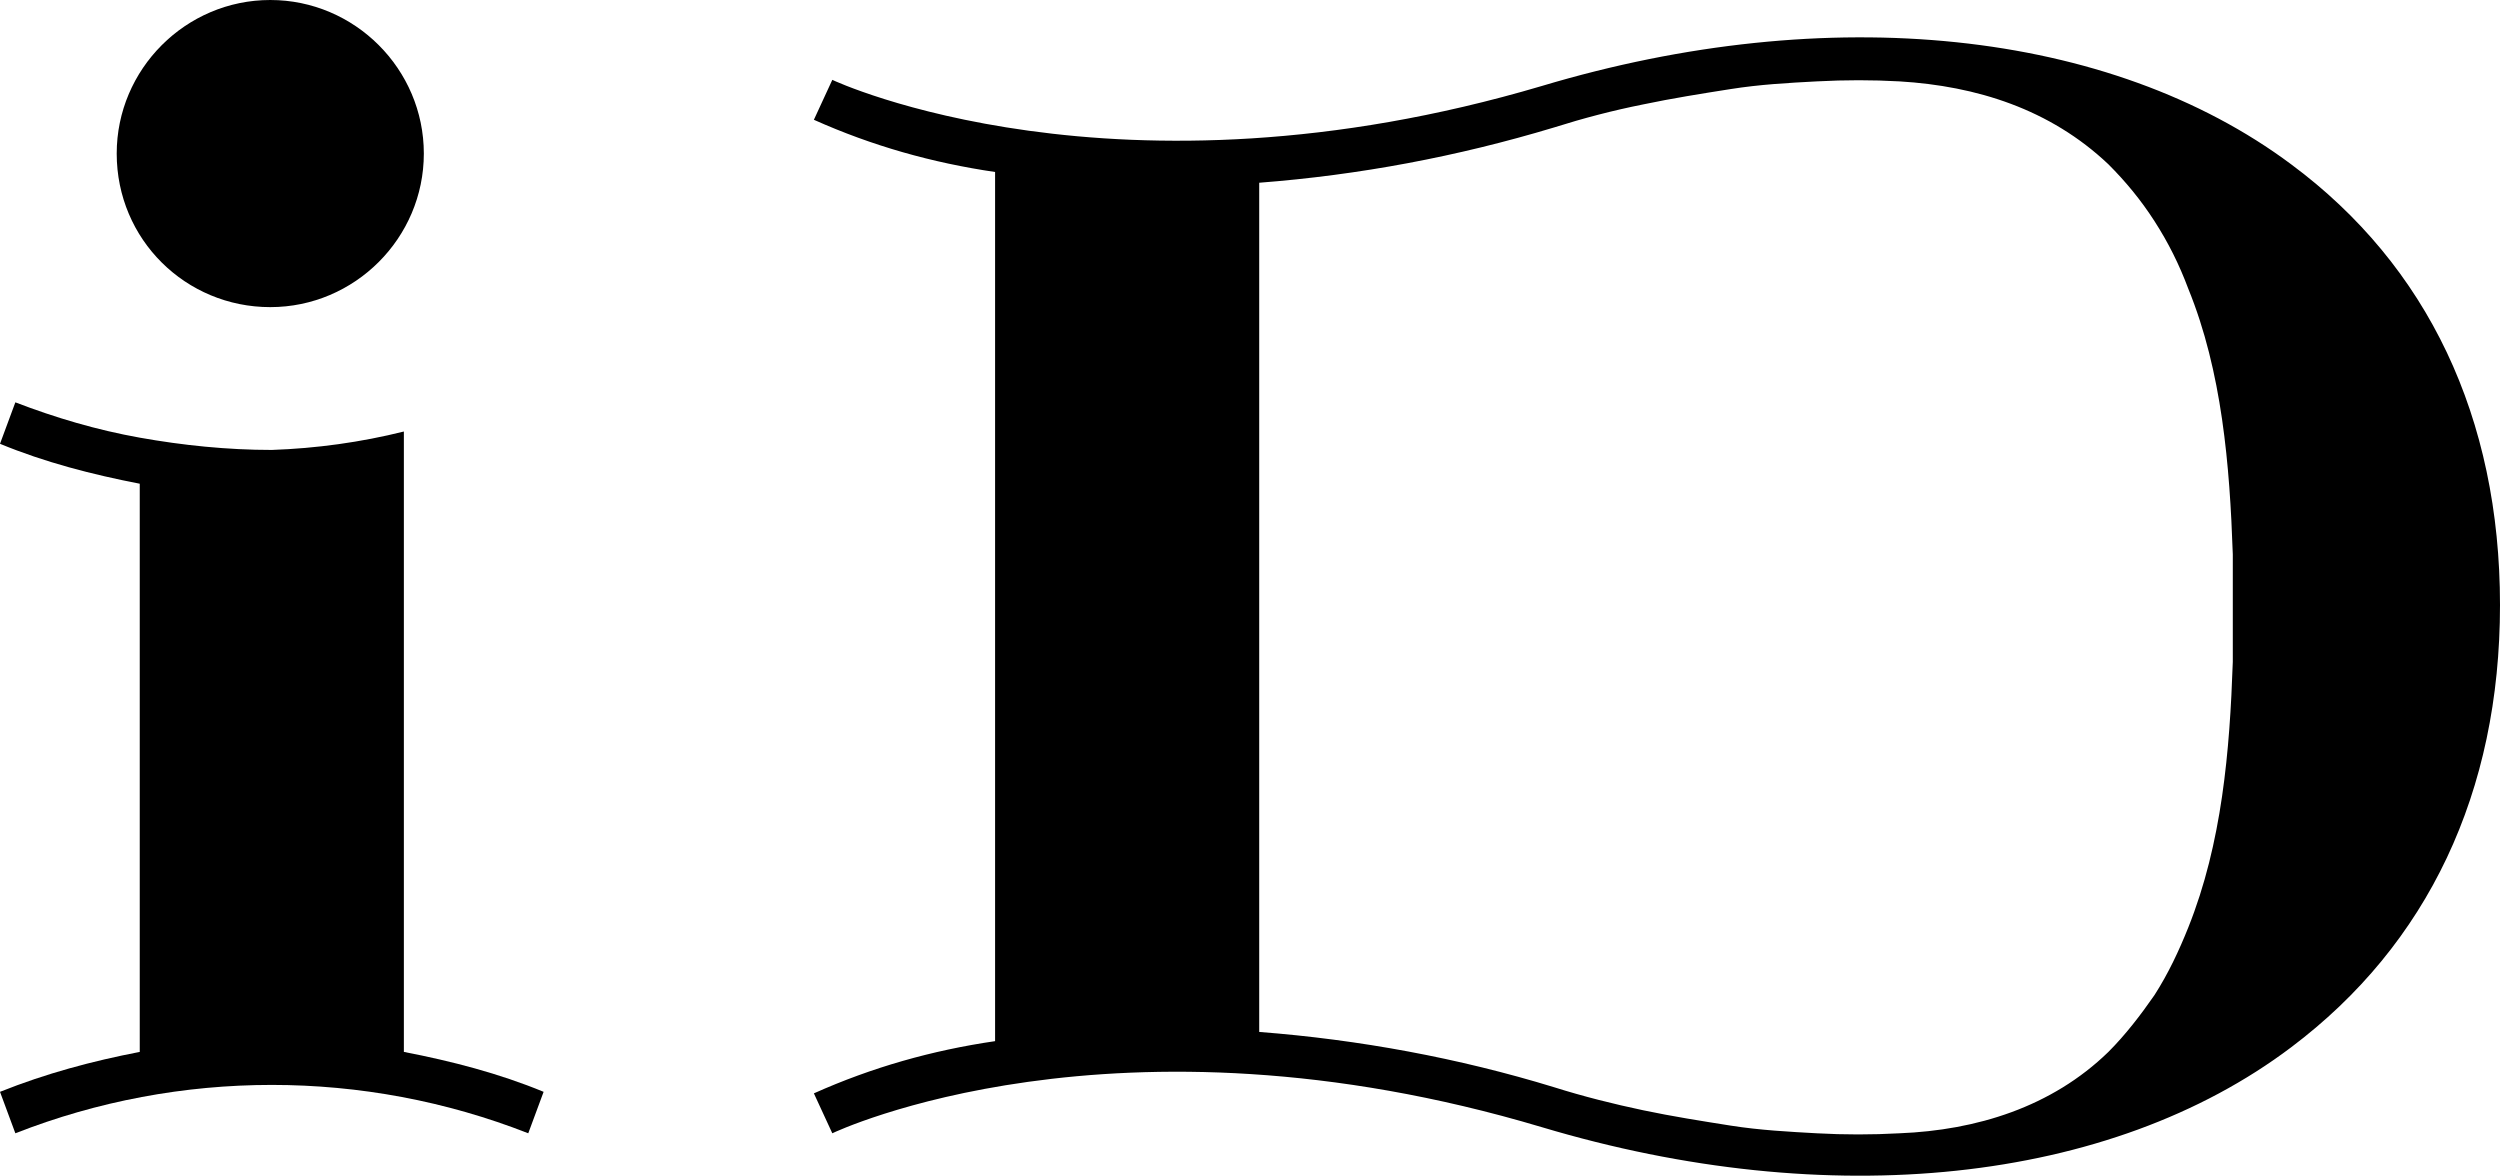 <?xml version="1.0" encoding="utf-8"?>
<!-- Generator: Adobe Illustrator 28.2.0, SVG Export Plug-In . SVG Version: 6.00 Build 0)  -->
<svg version="1.1" id="레이어_1" xmlns="http://www.w3.org/2000/svg" xmlns:xlink="http://www.w3.org/1999/xlink" x="0px"
	 y="0px" viewBox="0 0 162.8 76.6" style="enable-background:new 0 0 162.8 76.6;" xml:space="preserve">
<g id="レイヤー_2">
	<g id="mark">
		<path d="M7.6,10c0-5.5,4.5-10,10-10s10,4.5,10,10s-4.5,10-10,10S7.6,15.6,7.6,10"/>
		<path d="M26.3,68.5c3.1,0.6,6.2,1.4,9.1,2.6l-1,2.7c-10.7-4.2-22.7-4.2-33.4,0l-1-2.7c3-1.2,6-2,9.1-2.6v-37
			C6,30.9,2.9,30.1,0,28.9l1-2.7c2.6,1,5.3,1.8,8.1,2.3s5.7,0.8,8.6,0.8c2.9-0.1,5.8-0.5,8.6-1.2L26.3,68.5L26.3,68.5z"/>
		<path d="M100.4,5.6c-27.7,8.2-46-0.3-46.2-0.4L53,7.8c3.8,1.7,7.7,2.8,11.8,3.4v56.6c-4.1,0.6-8,1.7-11.8,3.4l1.2,2.6
			c0.2-0.1,18.4-8.7,46.2-0.4c18.7,5.6,37,3.7,48.8-5.2c8.9-6.7,13.6-16.6,13.6-28.8s-4.7-22.1-13.6-28.7
			C137.4,1.9,119.1,0,100.4,5.6 M137.3,10.7c1.1,1.1,2.1,2.3,3,3.7s1.6,2.8,2.2,4.4c2.2,5.4,2.7,11.5,2.9,17.3c0,1.2,0,2.3,0,3.5
			s0,2.3,0,3.5c-0.2,5.8-0.7,11.8-2.9,17.3c-0.6,1.5-1.3,3-2.2,4.4c-0.9,1.3-1.9,2.6-3,3.7c-3.7,3.6-8.6,5.1-13.6,5.3
			c-1.8,0.1-3.6,0.1-5.4,0s-3.7-0.2-5.6-0.5s-3.8-0.6-5.7-1c-1.9-0.4-3.9-0.9-5.8-1.5C95,68.9,88.5,67.7,82,67.2V11.9
			c6.5-0.5,12.9-1.7,19.2-3.6c1.9-0.6,3.8-1.1,5.8-1.5c1.9-0.4,3.8-0.7,5.7-1s3.7-0.4,5.6-0.5s3.6-0.1,5.4,0
			C128.7,5.6,133.5,7.1,137.3,10.7"/>
	</g>
</g>
</svg>
